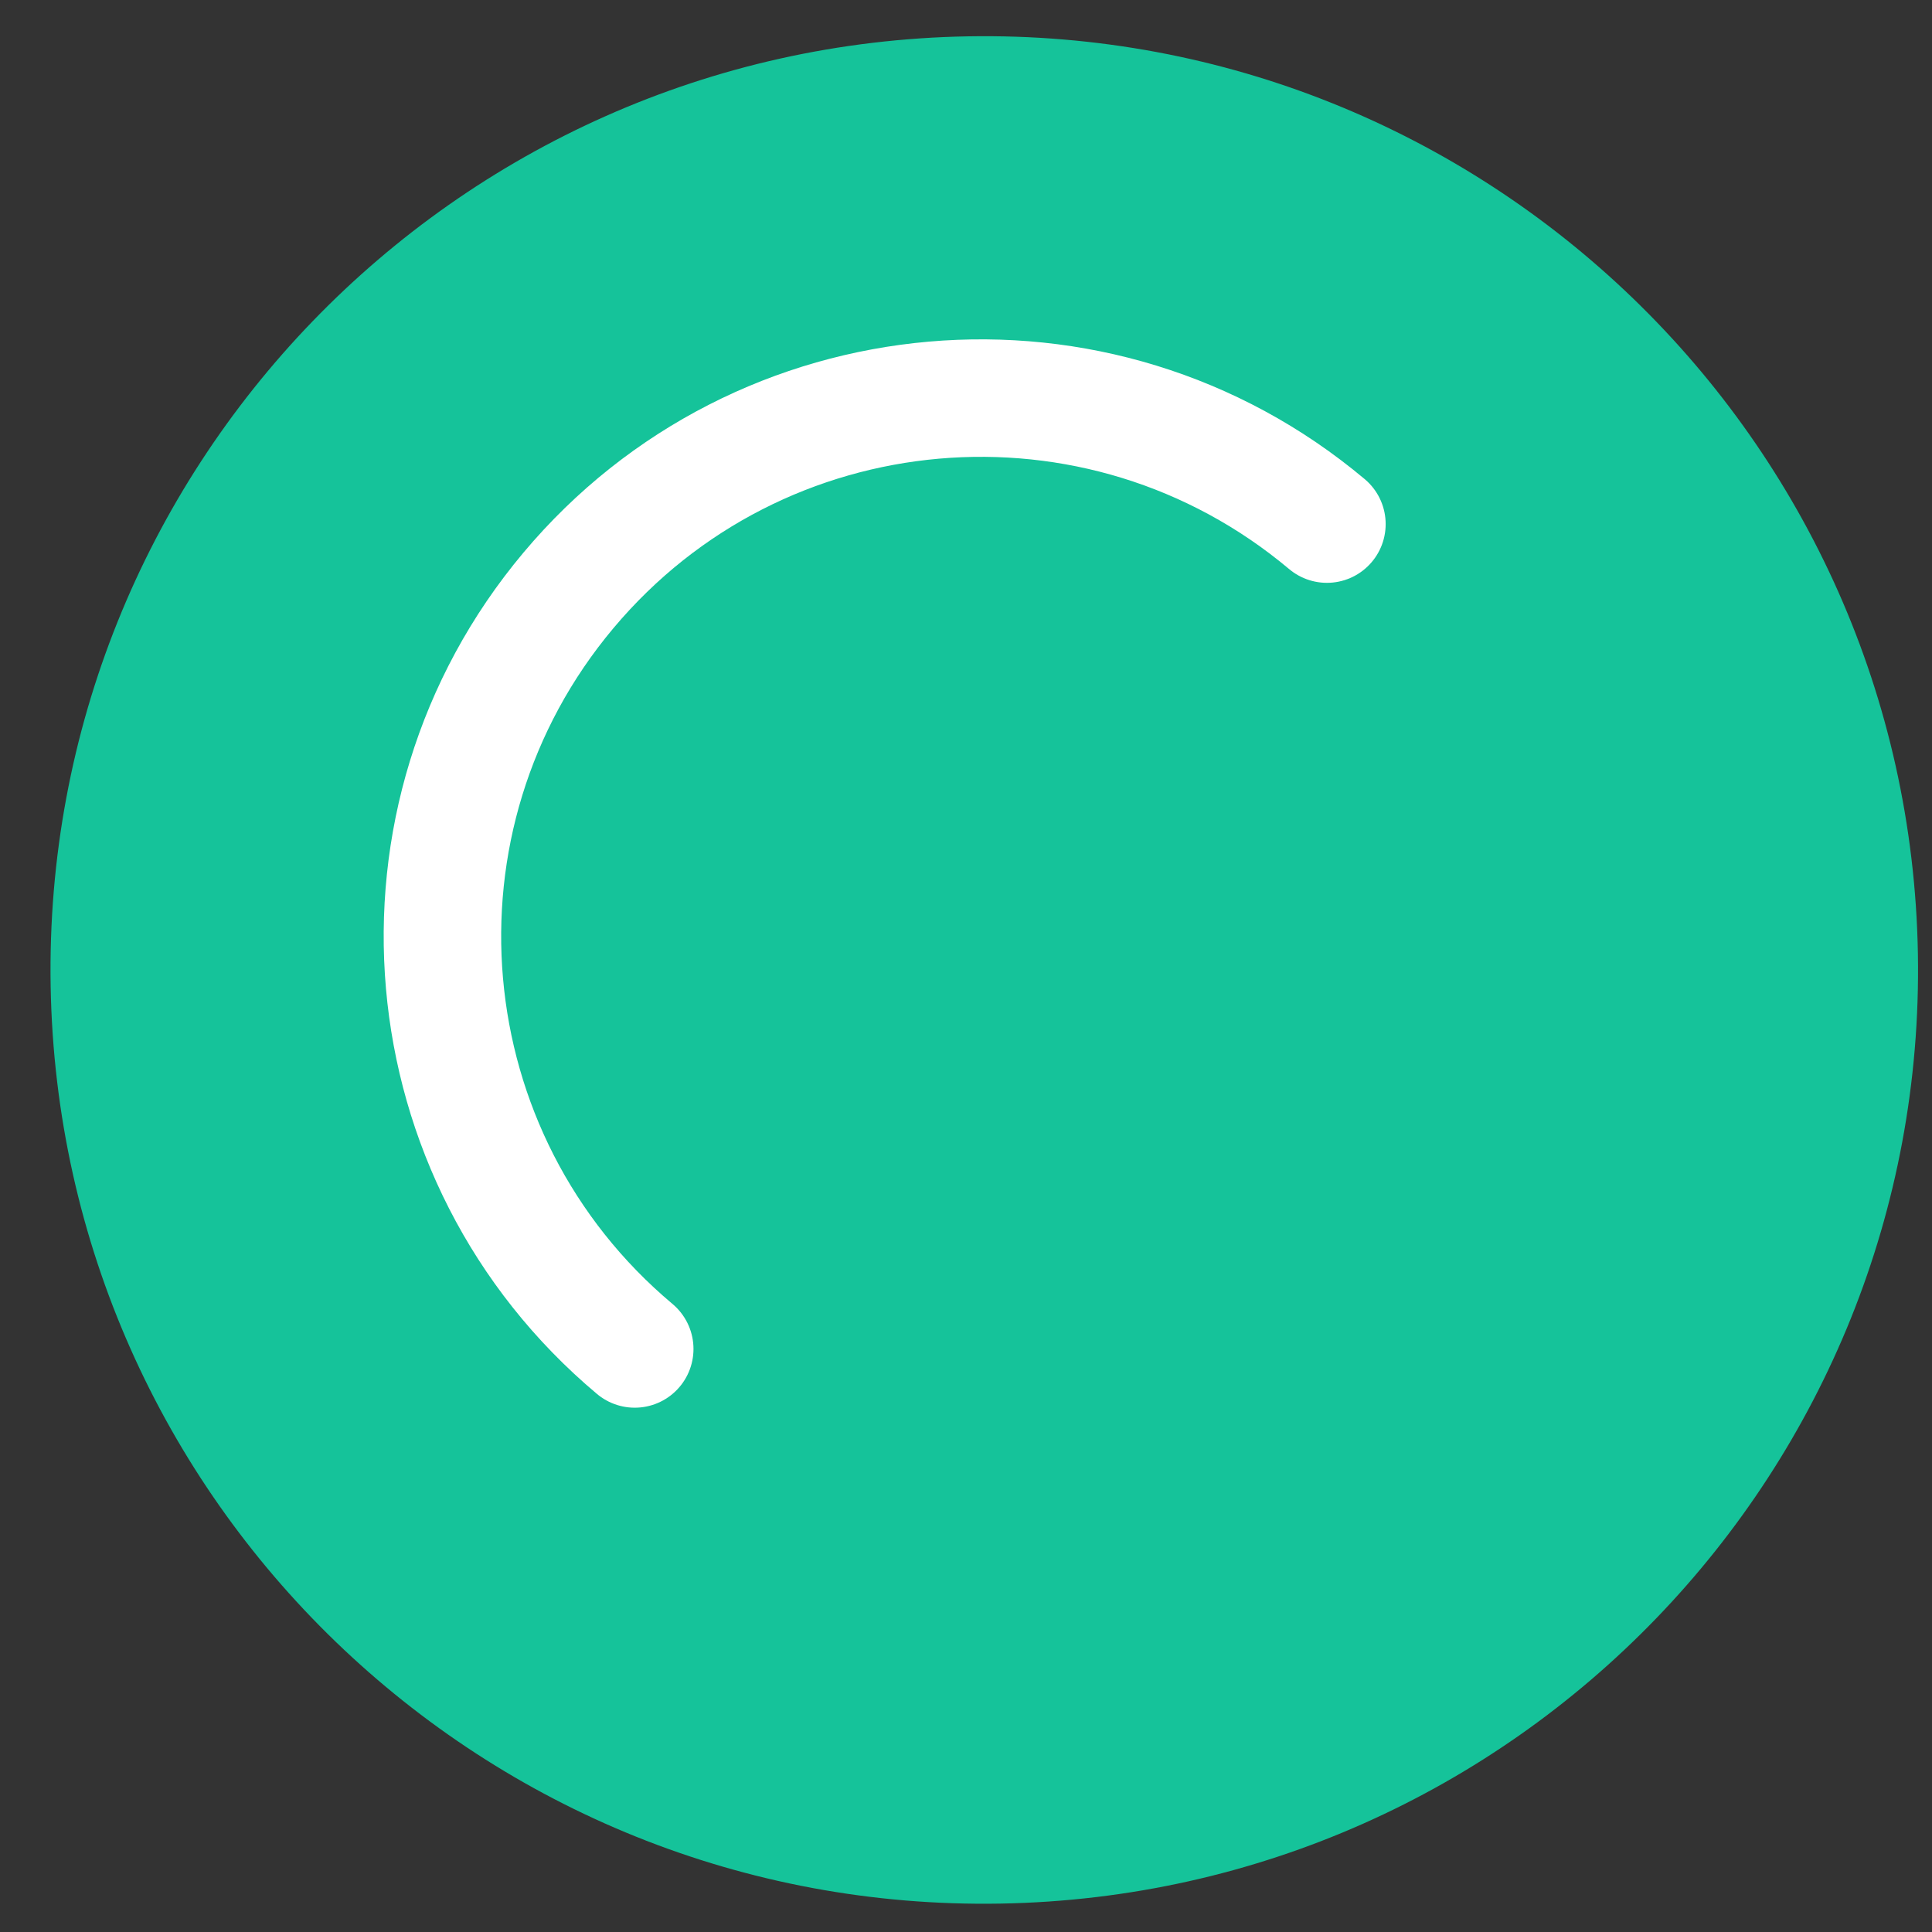 <svg width="37" height="37" viewBox="0 0 37 37" xmlns="http://www.w3.org/2000/svg"><rect x="0" y="0" width="37" height="37" fill="#333333" stroke="none"/><g fill="none" fill-rule="evenodd"><path d="M36.73 18.264c.172 9.875-7.693 18.02-17.568 18.192C9.288 36.63 1.142 28.763.97 18.888.798 9.013 8.663.868 18.538.696 28.413.524 36.558 8.39 36.73 18.264" fill="#15C39A"/><path d="M12.156 25.834c-4.362-3.66-4.931-10.165-1.27-14.527 3.66-4.362 10.163-4.931 14.526-1.27" stroke="#FFF" stroke-width="2.25" stroke-linecap="round"/></g></svg>